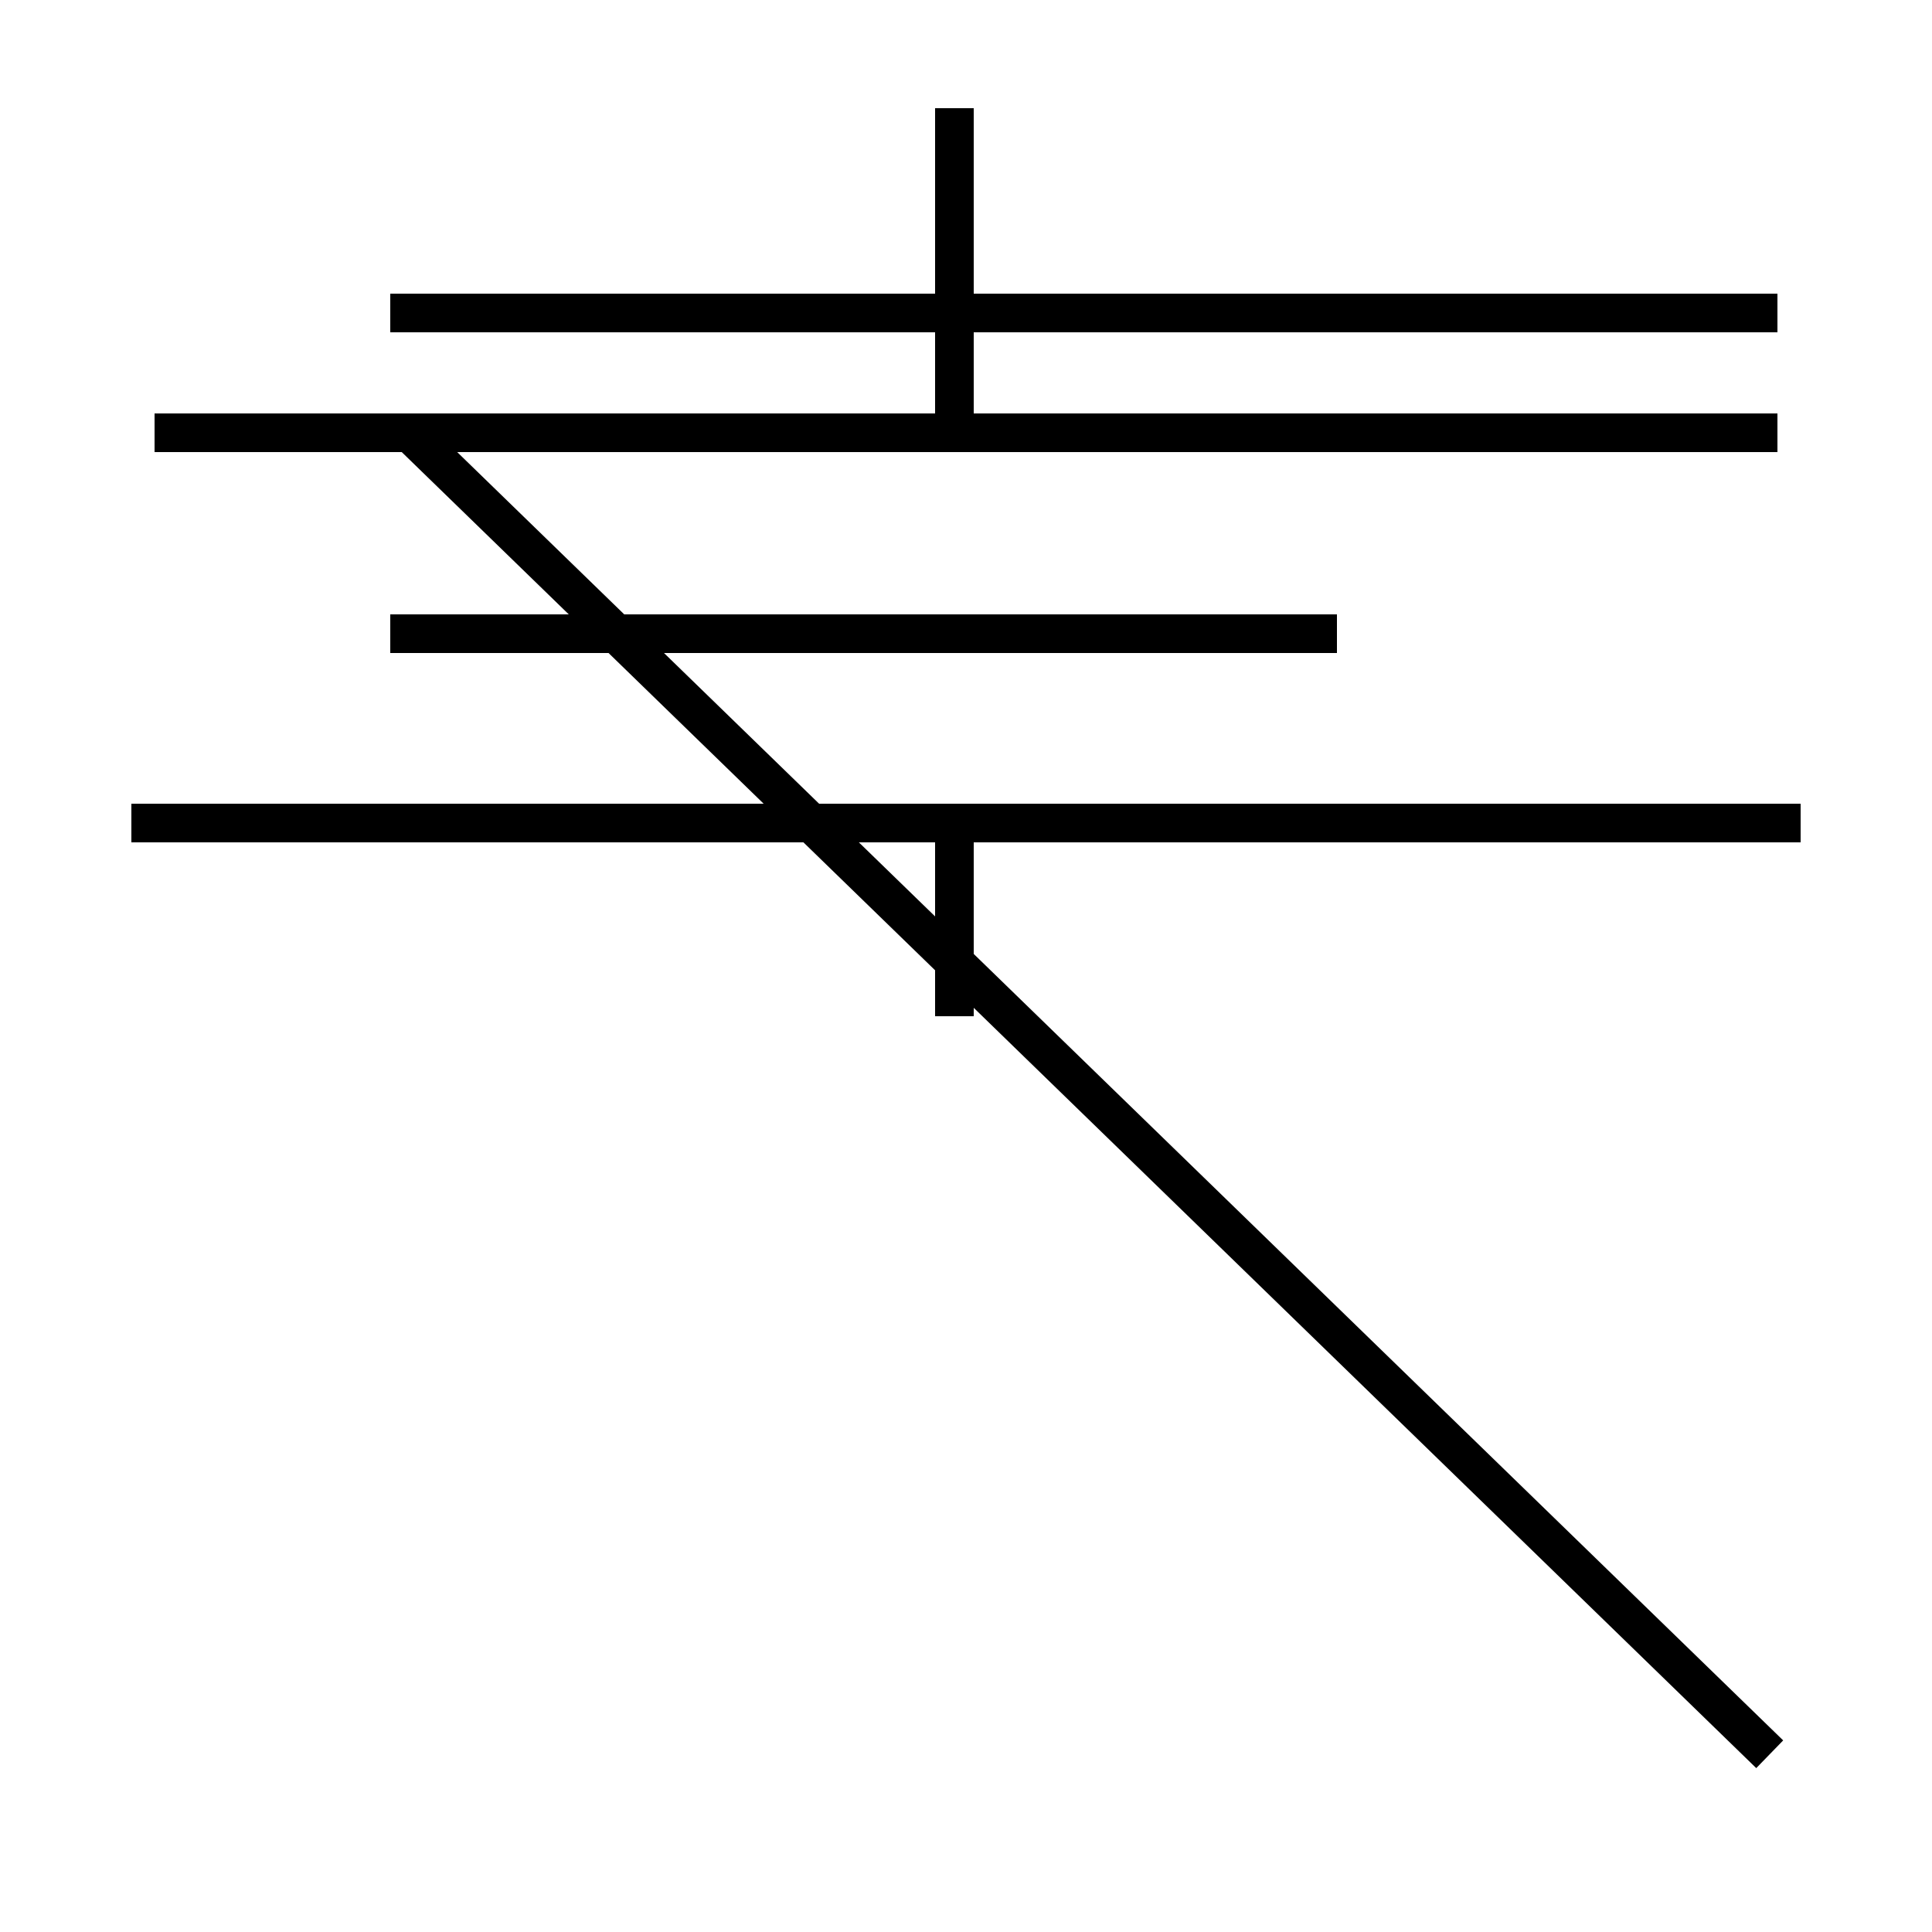 <?xml version='1.0' encoding='utf8'?>
<svg viewBox="0.0 -44.0 50.0 50.0" version="1.1" xmlns="http://www.w3.org/2000/svg">
<rect x="0.0" y="-44.0" width="50.0" height="50.0" fill="#808080" stroke="none"/>
<rect x="-1000" y="-1000" width="2000" height="2000" stroke="white" fill="white"/>
<g style="fill:none; stroke:#000000;  stroke-width:1">
<path d="M 46.6 22.7 L 3.4 22.7 M 8.1 22.7 L 23.0 22.7 M 42.2 22.7 L 4.0 22.7 M 24.7 32.8 L 24.7 41.2 M 10.6 32.8 L 45.8 -1.4 M 46.0 32.8 L 10.1 32.8 M 34.6 27.6 L 10.1 27.6 M 46.0 35.9 L 10.1 35.9 M 24.7 17.7 L 24.7 22.7 M 4.0 32.8 L 45.8 32.8 " transform="scale(1, -1)" />
</g>
</svg>
